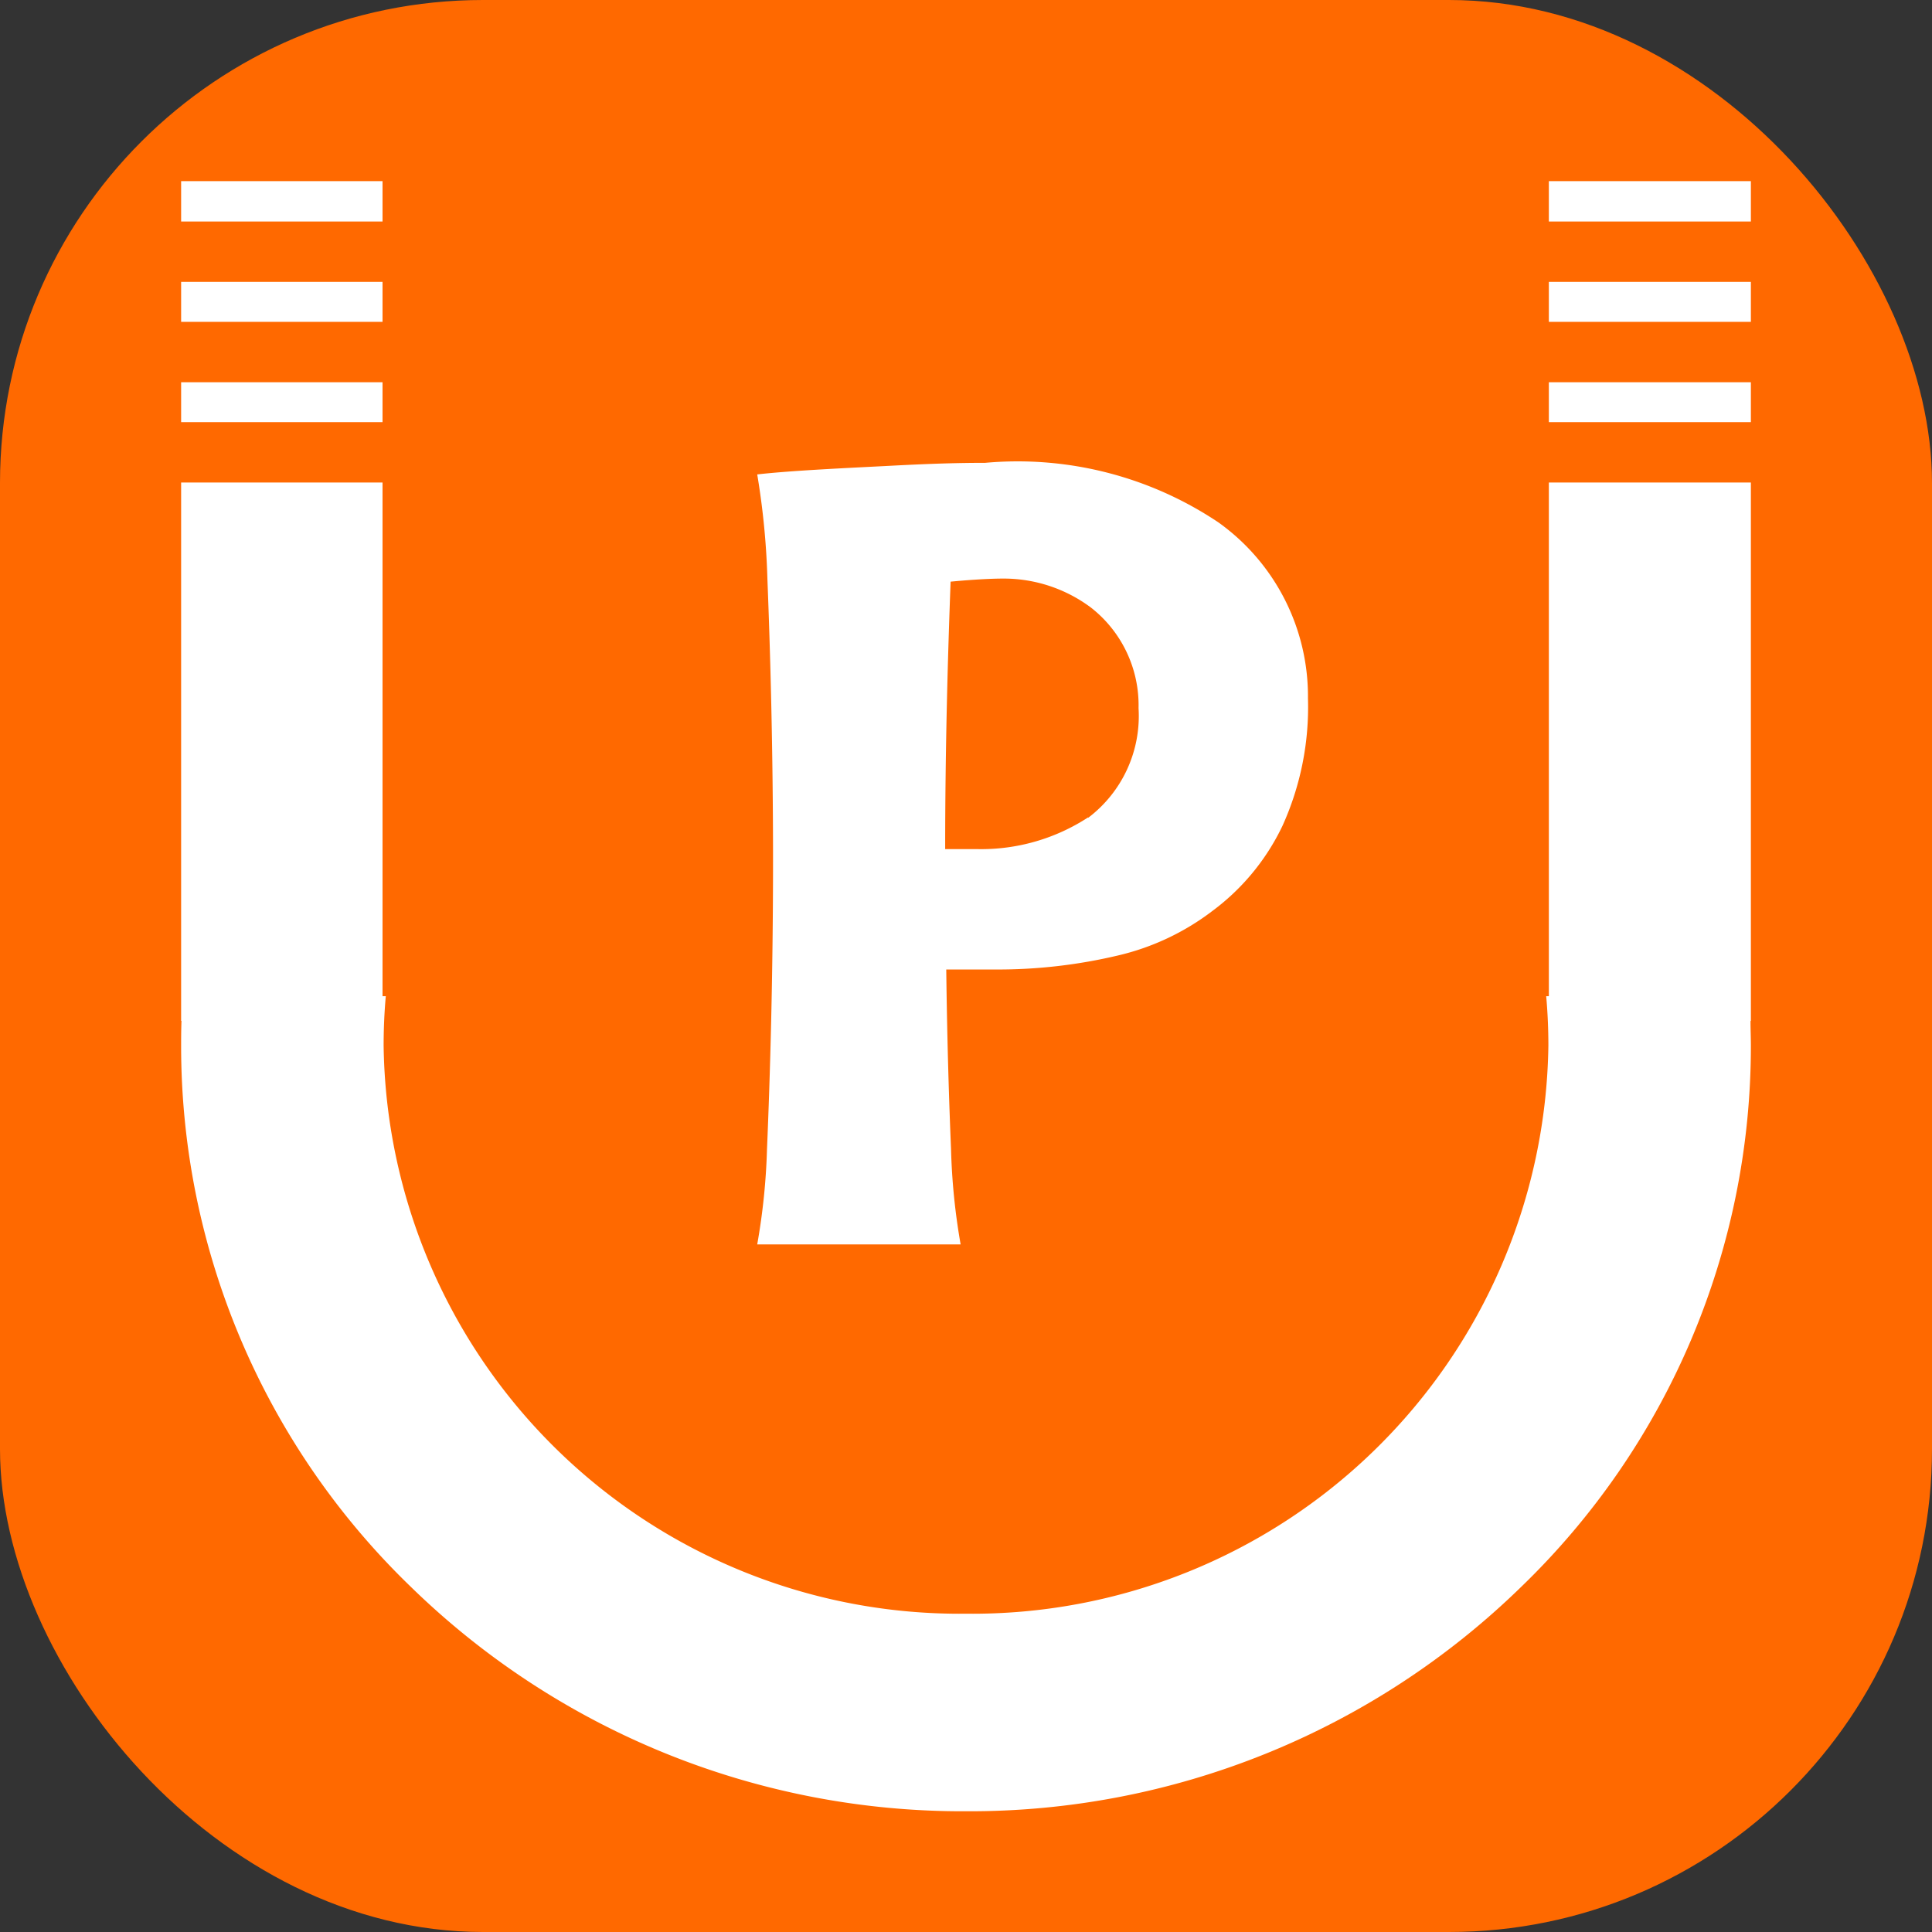 <svg xmlns="http://www.w3.org/2000/svg" width="32" height="32" viewBox="0 0 32 32"><rect x="0" y="0" width="32" height="32" fill="#333333" stroke="none"/><g transform="translate(-1222 -235.4)"><g transform="translate(1222 235)"><rect width="32" height="32" rx="8" transform="translate(0 0.4)" fill="#ff6900"/><path d="M7.641,21.988A5.972,5.972,0,0,0,3.776,21c-.491,0-.952.016-1.558.048S.58,21.125,0,21.192a12.628,12.628,0,0,1,.169,1.74c.046,1.162.093,2.813.093,4.654,0,1.908-.05,3.61-.1,4.778A10.708,10.708,0,0,1,0,33.945H3.369a10.708,10.708,0,0,1-.159-1.581c-.033-.783-.065-1.807-.079-2.972h.824a8.619,8.619,0,0,0,2.019-.232,4.121,4.121,0,0,0,1.568-.74A3.779,3.779,0,0,0,8.7,27.012,4.768,4.768,0,0,0,9.122,24.9,3.541,3.541,0,0,0,7.641,21.988ZM5.48,26.873a3.243,3.243,0,0,1-1.831.525H3.113c0-1.746.048-3.309.09-4.43.167-.016.57-.051.877-.051a2.416,2.416,0,0,1,1.447.48,2.052,2.052,0,0,1,.789,1.668,2.114,2.114,0,0,1-.834,1.814Z" transform="translate(12.542 -12.934)" fill="#fff"/></g><path d="M13,27a13.077,13.077,0,0,1-9.192-3.714A12.444,12.444,0,0,1,0,14.318c0-.118,0-.244.006-.409H0V0H3.336V13.5H3.39c-.024.267-.036.542-.036.818A9.54,9.54,0,0,0,13,23.728a9.541,9.541,0,0,0,9.646-9.41c0-.272-.012-.547-.036-.818h.044V0H26V13.91h-.006c0,.141.006.275.006.409a12.444,12.444,0,0,1-3.808,8.968A13.079,13.079,0,0,1,13,27Z" transform="translate(1225 238.4)" fill="#fff"/><line x2="5.4" transform="translate(1224.492 239.569)" fill="none" stroke="#ff6900" stroke-width="1"/><line x2="5.4" transform="translate(1224.492 242.892)" fill="none" stroke="#ff6900" stroke-width="1"/><line x2="5.4" transform="translate(1246.923 239.569)" fill="none" stroke="#ff6900" stroke-width="1"/><line x2="5.4" transform="translate(1246.923 242.892)" fill="none" stroke="#ff6900" stroke-width="1"/><line x2="5.4" transform="translate(1246.923 241.231)" fill="none" stroke="#ff6900" stroke-width="1"/><line x2="5.4" transform="translate(1224.492 241.231)" fill="none" stroke="#ff6900" stroke-width="1"/></g></svg>